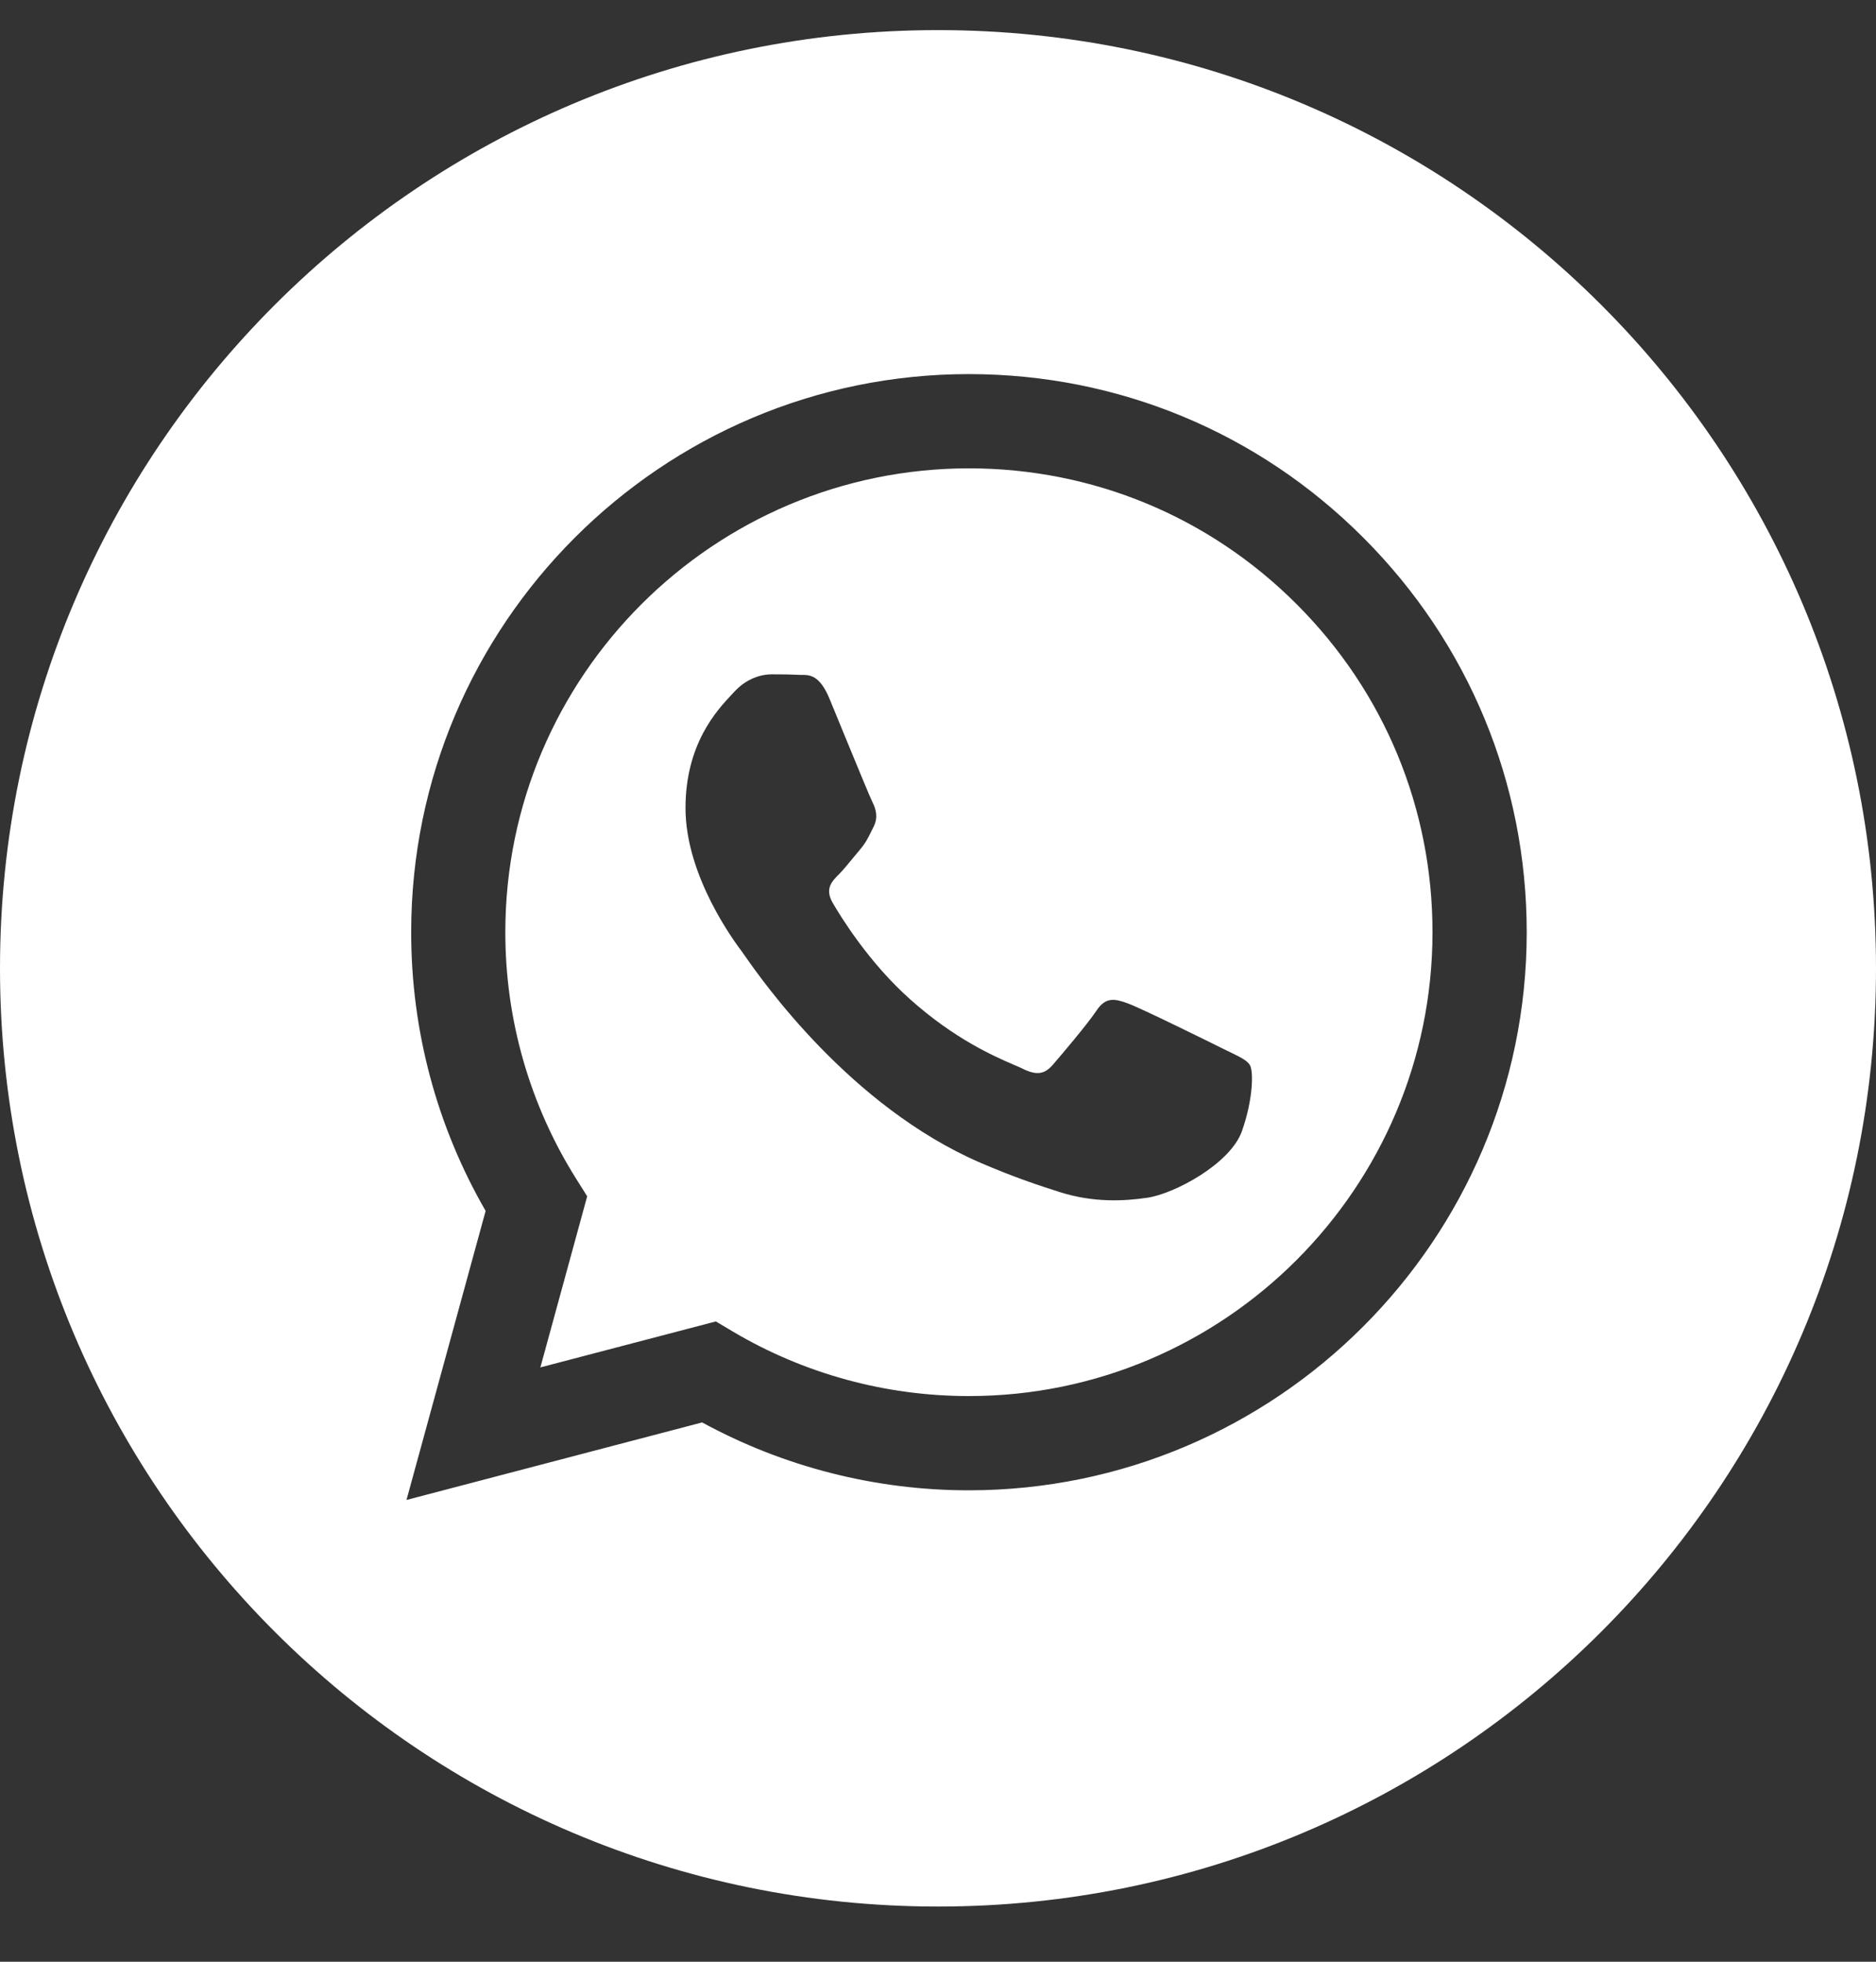 <svg width="22" height="23" viewBox="0 0 22 23" fill="none" xmlns="http://www.w3.org/2000/svg">
<rect x="0" y="0" width="22" height="23" fill="#333333" stroke="none"/>
<path fill-rule="evenodd" clip-rule="evenodd" d="M0 11.353C0 17.428 4.925 22.353 11 22.353C17.075 22.353 22 17.428 22 11.353C22 5.278 17.075 0.353 11 0.353C4.925 0.353 0 5.278 0 11.353ZM17.904 10.932C17.902 14.538 14.969 17.471 11.363 17.473H11.36C10.265 17.473 9.189 17.198 8.234 16.677L4.767 17.586L5.695 14.197C5.122 13.205 4.821 12.08 4.822 10.927C4.823 7.32 7.757 4.386 11.363 4.386C13.112 4.387 14.755 5.068 15.989 6.305C17.224 7.541 17.904 9.184 17.904 10.932Z" fill="white"/>
<path fill-rule="evenodd" clip-rule="evenodd" d="M6.337 16.032L8.395 15.493L8.593 15.611C9.428 16.106 10.385 16.368 11.36 16.368H11.363C14.359 16.368 16.798 13.929 16.799 10.932C16.8 9.479 16.235 8.113 15.208 7.086C14.182 6.058 12.817 5.492 11.365 5.491C8.366 5.491 5.927 7.93 5.926 10.927C5.925 11.955 6.213 12.955 6.757 13.821L6.886 14.026L6.337 16.032ZM14.434 12.34C14.548 12.396 14.625 12.433 14.658 12.488C14.699 12.556 14.699 12.883 14.563 13.265C14.426 13.646 13.773 13.995 13.459 14.042C13.178 14.084 12.822 14.101 12.43 13.977C12.193 13.902 11.888 13.801 11.498 13.633C9.966 12.971 8.931 11.486 8.735 11.206C8.721 11.186 8.712 11.172 8.706 11.165L8.705 11.163C8.618 11.048 8.039 10.275 8.039 9.474C8.039 8.721 8.409 8.327 8.579 8.145C8.591 8.133 8.601 8.121 8.611 8.111C8.761 7.947 8.938 7.906 9.047 7.906C9.156 7.906 9.265 7.907 9.36 7.912C9.372 7.913 9.384 7.913 9.397 7.913C9.492 7.912 9.611 7.911 9.728 8.193C9.773 8.301 9.839 8.461 9.908 8.631C10.049 8.973 10.204 9.351 10.232 9.406C10.273 9.488 10.3 9.583 10.245 9.693C10.237 9.709 10.229 9.724 10.222 9.739C10.181 9.823 10.151 9.884 10.082 9.965C10.055 9.997 10.026 10.031 9.998 10.066C9.942 10.134 9.886 10.203 9.837 10.252C9.755 10.333 9.67 10.421 9.765 10.585C9.86 10.749 10.188 11.284 10.674 11.717C11.197 12.183 11.65 12.38 11.88 12.48C11.925 12.499 11.962 12.515 11.989 12.528C12.152 12.61 12.247 12.597 12.343 12.488C12.438 12.379 12.751 12.01 12.86 11.847C12.969 11.683 13.078 11.71 13.228 11.765C13.378 11.819 14.181 12.215 14.345 12.297C14.377 12.313 14.406 12.327 14.434 12.34Z" fill="white"/>
</svg>
